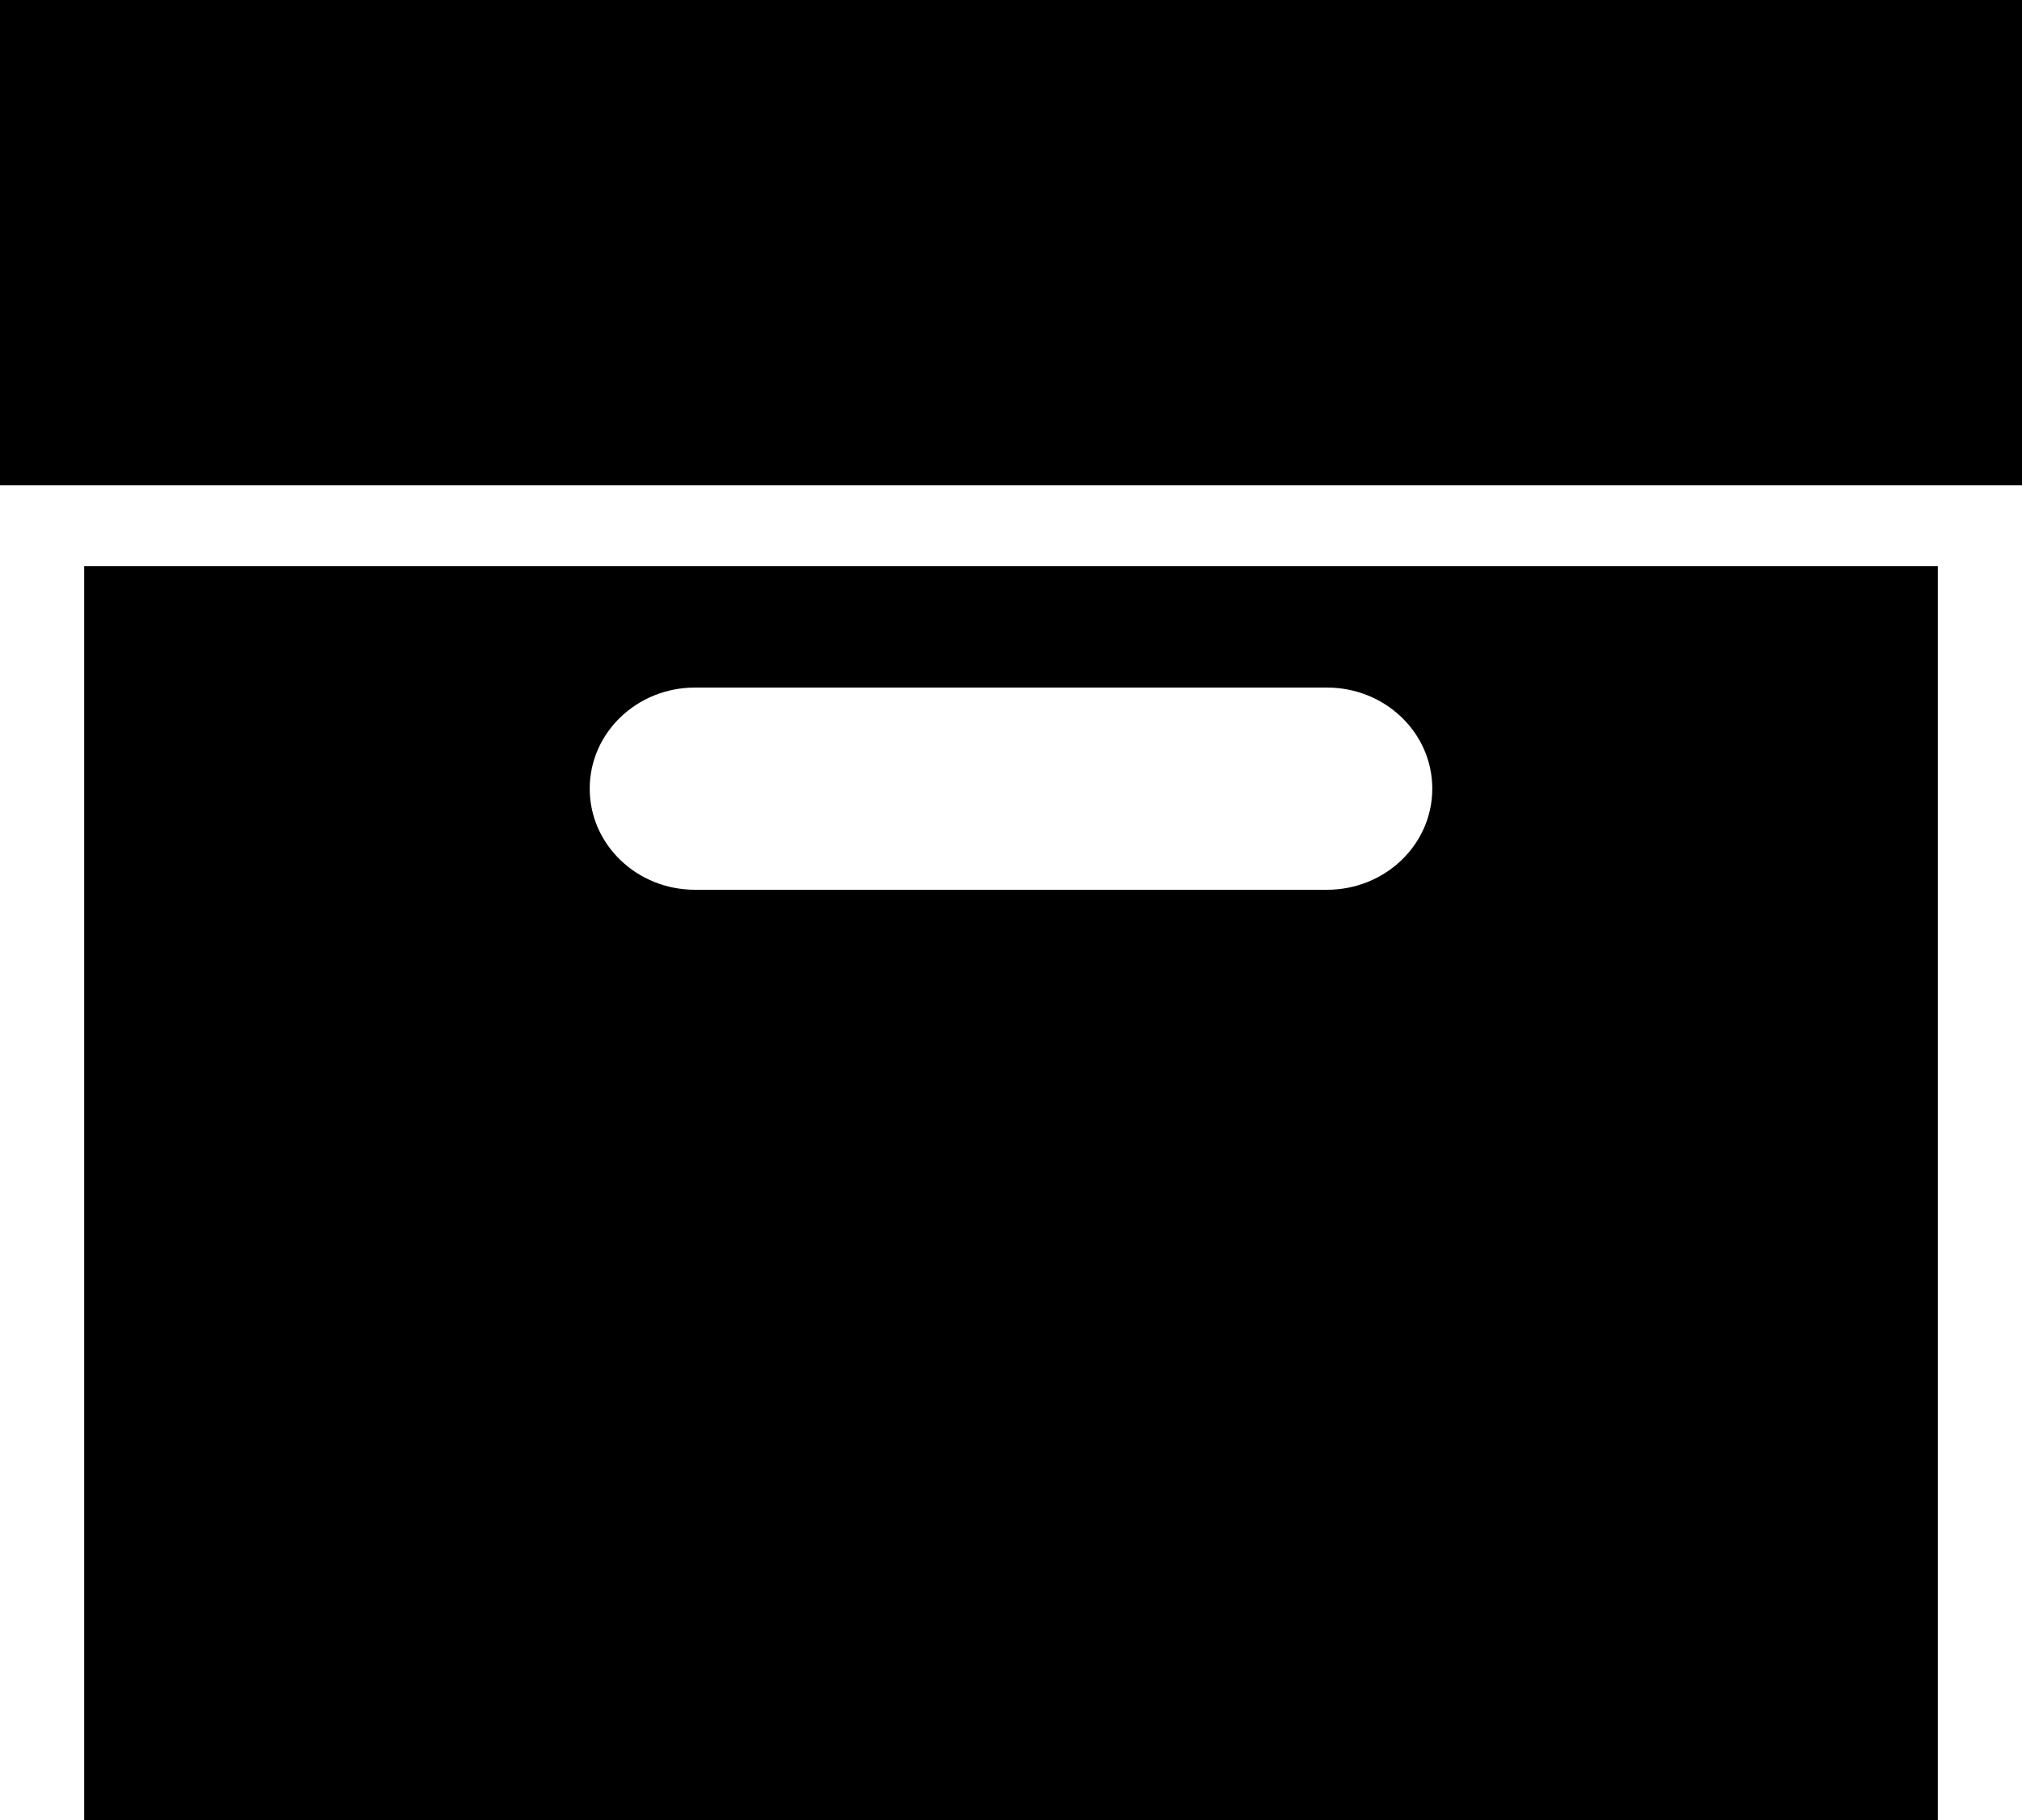 <svg width="20" height="18" viewBox="0 0 20 18" fill="none" xmlns="http://www.w3.org/2000/svg">
<path d="M0 0V4.8H20V0H0ZM0.833 5.6V18H19.167V5.6H0.833ZM6.875 6.8H13.125C13.701 6.8 14.167 7.247 14.167 7.8C14.167 8.353 13.701 8.8 13.125 8.8H6.875C6.299 8.8 5.833 8.353 5.833 7.8C5.833 7.247 6.299 6.8 6.875 6.8Z" fill="black"/>
</svg>
